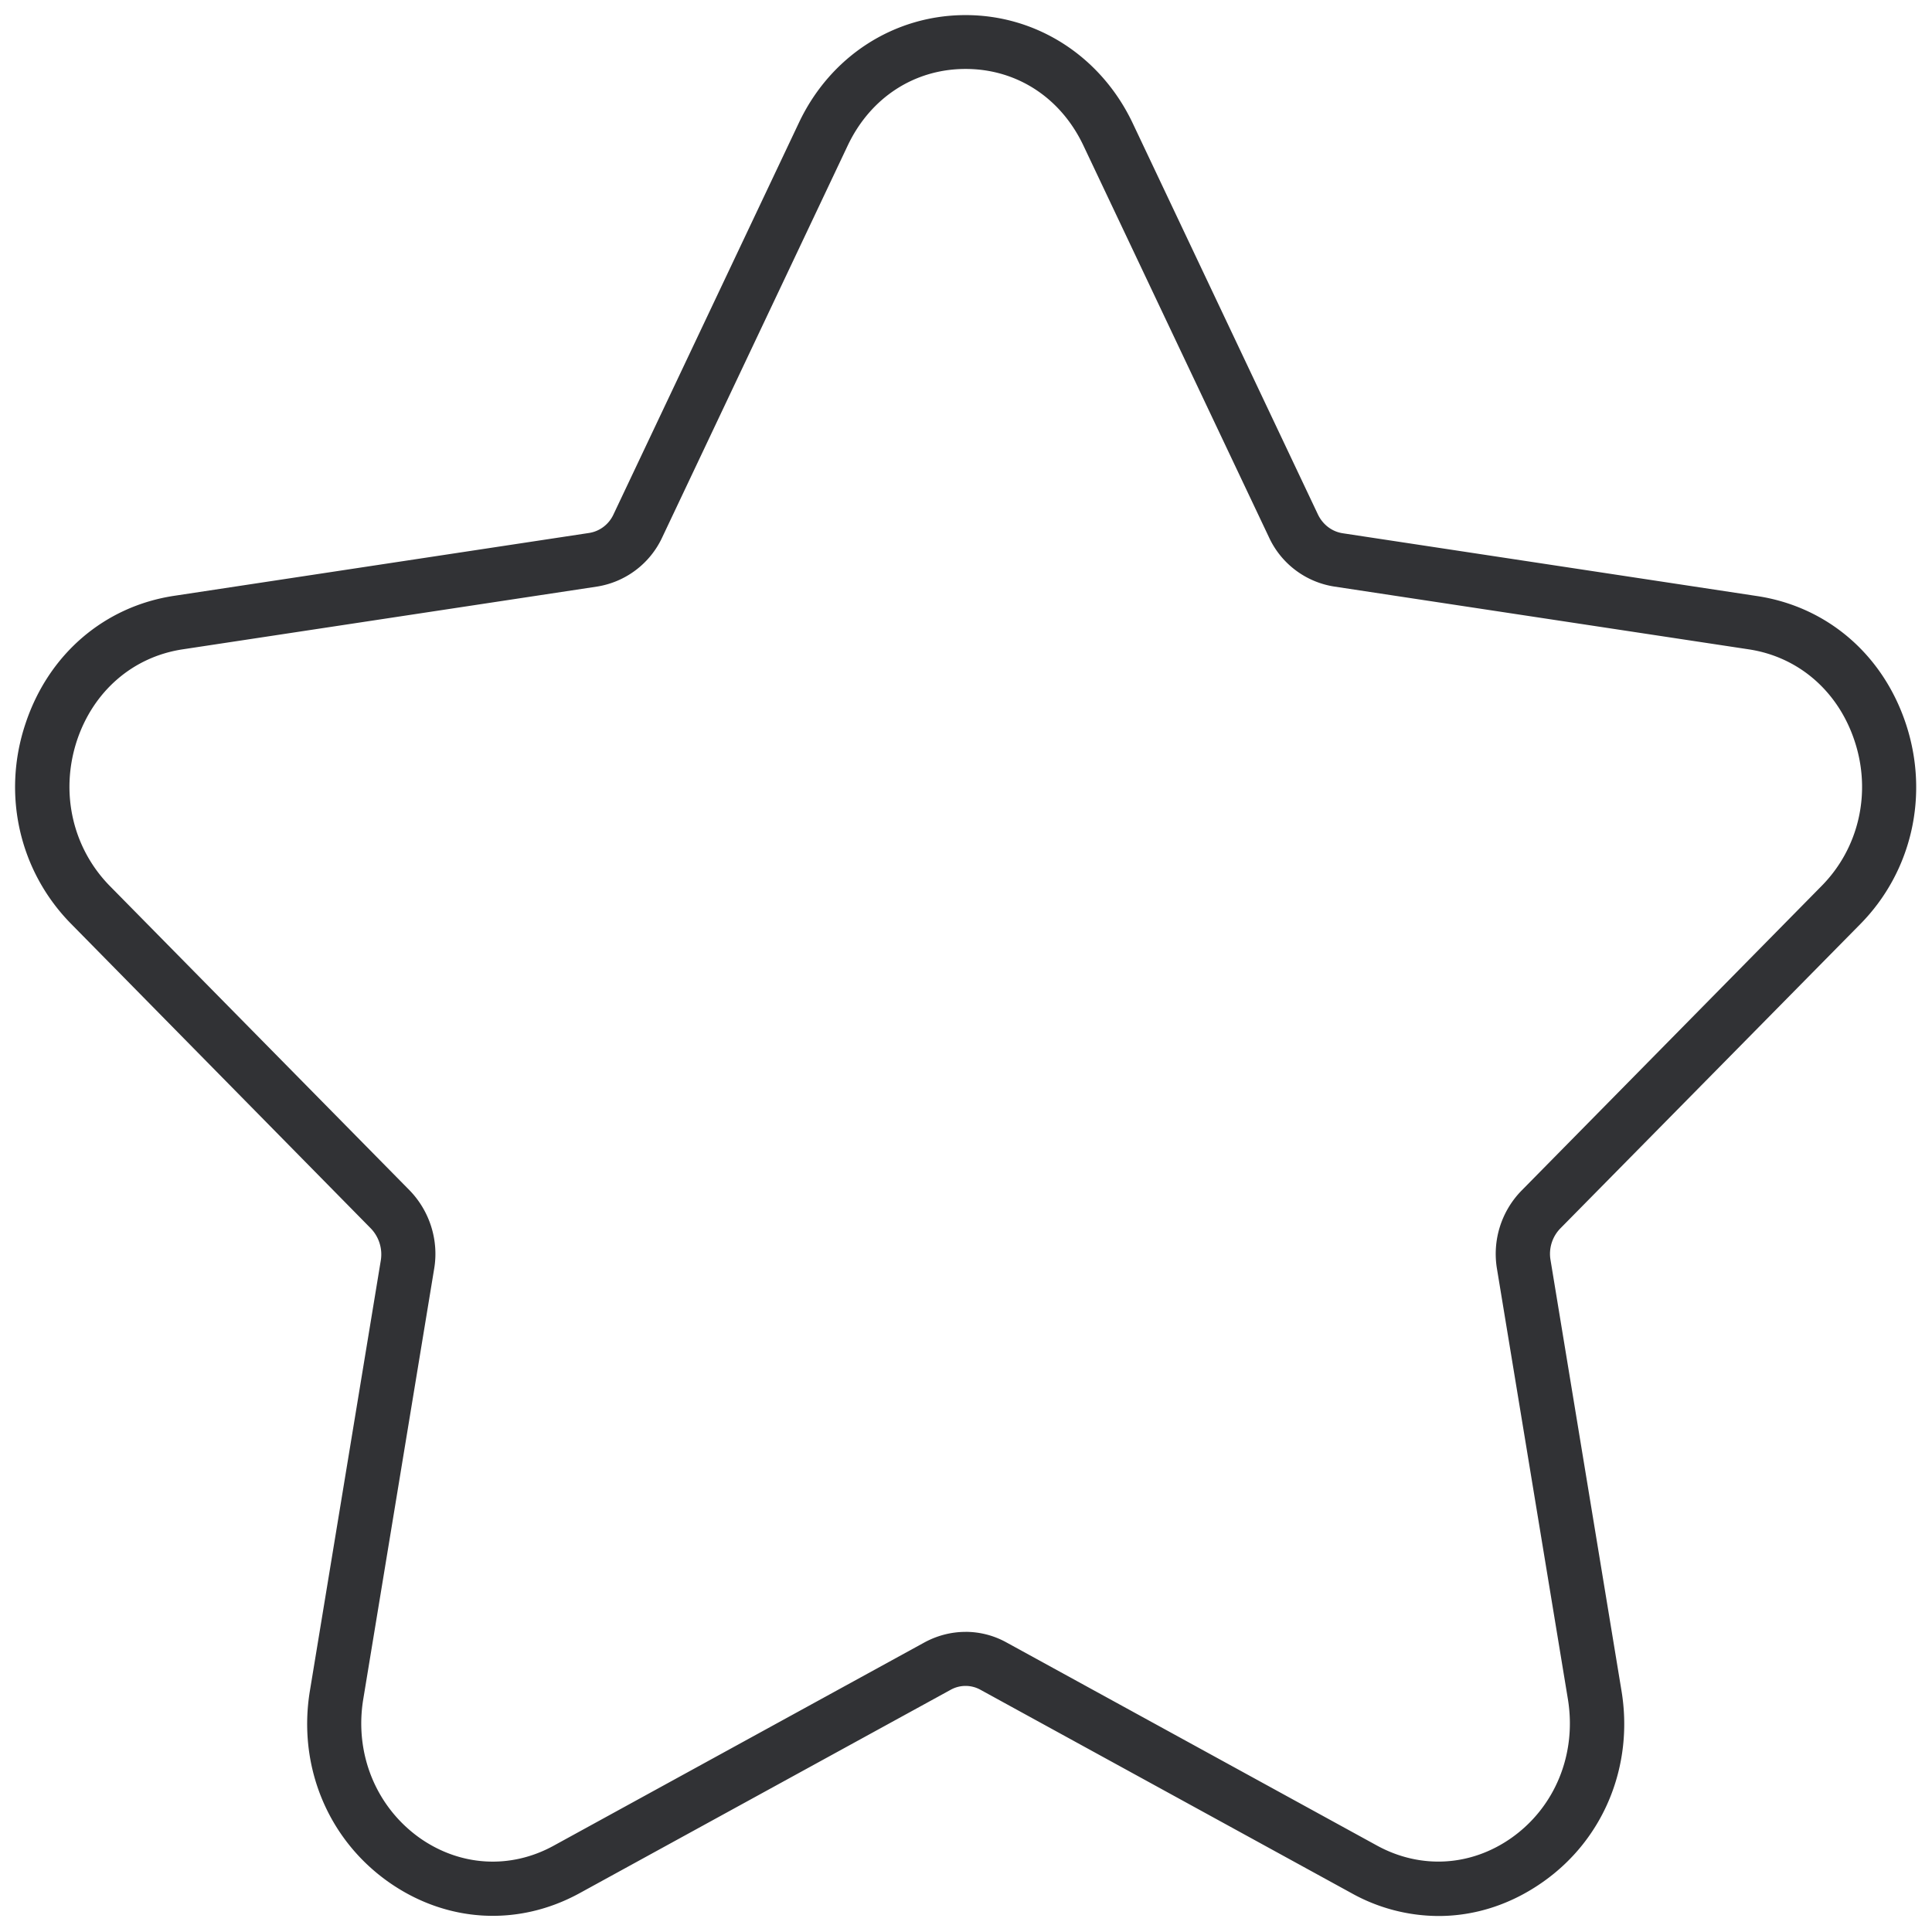 <svg width="64" height="64" viewBox="0 0 64 64" xmlns="http://www.w3.org/2000/svg"><path d="M47.654 63.47a5.951 5.951 0 01-2.895-.763l-12.28-6.731a1.015 1.015 0 00-.986 0l-12.28 6.731c-2.053 1.13-4.428.986-6.347-.367-2.016-1.425-3.011-3.855-2.599-6.337l2.348-14.253a1.24 1.24 0 00-.331-1.057L2.352 30.6C.64 28.86.057 26.315.846 23.967c.762-2.295 2.609-3.882 4.93-4.231l13.732-2.08c.359-.053.664-.287.816-.618l6.14-12.97C27.504 1.862 29.62.5 31.986.5c2.366 0 4.482 1.371 5.53 3.568l6.14 12.97c.162.34.466.573.825.627l13.723 2.08c2.322.35 4.168 1.936 4.93 4.23.78 2.35.206 4.895-1.506 6.634l-9.94 10.084a1.208 1.208 0 00-.323 1.057l2.348 14.253c.413 2.482-.582 4.92-2.599 6.337-1.067.753-2.259 1.13-3.46 1.13zm-15.668-9.413c.466 0 .932.117 1.353.35l12.28 6.732c1.443.788 3.11.69 4.455-.26 1.443-1.022 2.16-2.779 1.865-4.59L49.59 42.037a2.997 2.997 0 01.816-2.6l9.94-10.092c1.238-1.255 1.659-3.102 1.085-4.814-.547-1.64-1.855-2.77-3.496-3.02l-13.732-2.08a2.868 2.868 0 01-2.17-1.64l-6.14-12.962c-.752-1.595-2.213-2.545-3.907-2.545s-3.155.95-3.908 2.545l-6.14 12.97a2.878 2.878 0 01-2.16 1.632l-13.733 2.08c-1.64.25-2.949 1.38-3.496 3.02-.564 1.712-.152 3.55 1.085 4.814l9.932 10.084c.672.69.977 1.667.815 2.608L12.033 56.29c-.296 1.802.421 3.559 1.864 4.59 1.345.95 3.012 1.048 4.446.26l12.28-6.732c.43-.233.897-.35 1.363-.35z" fill="#313235" fill-rule="nonzero"/></svg>